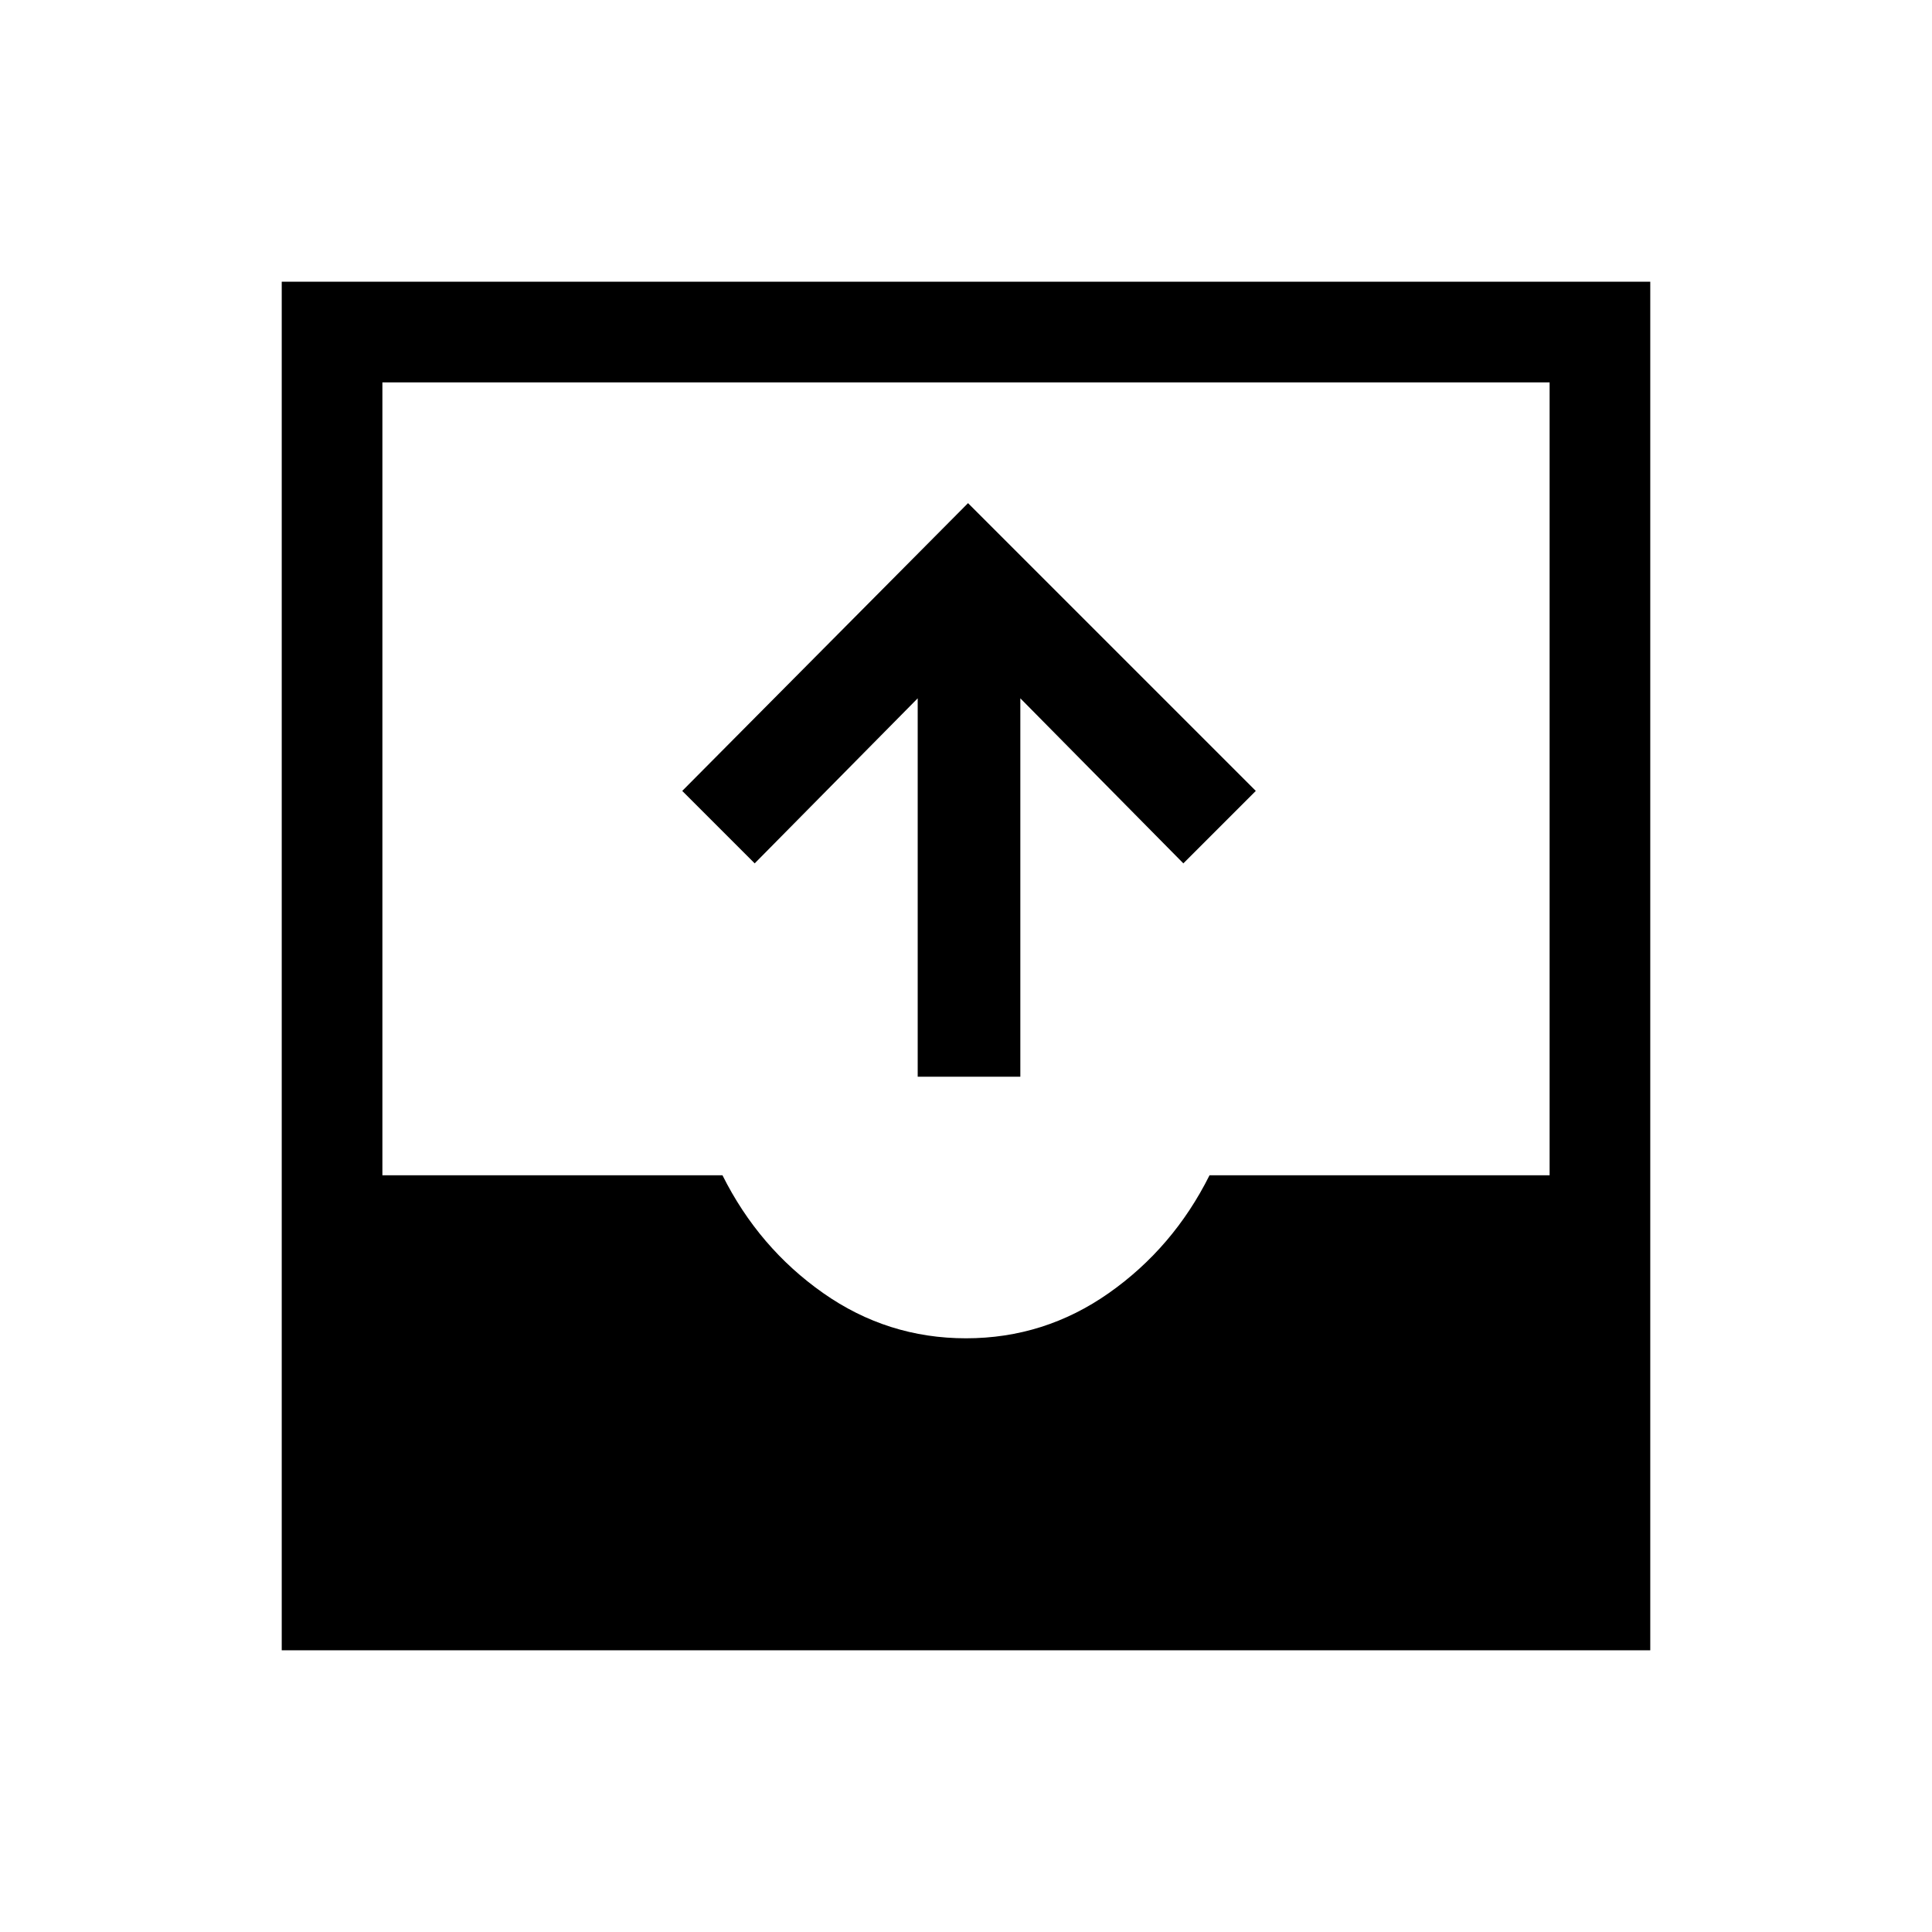 <svg xmlns="http://www.w3.org/2000/svg" height="40" width="40"><path d="M19 22.292V14.458L15.625 17.875L14.125 16.375L20.042 10.417L26 16.375L24.5 17.875L21.125 14.458V22.292ZM5.833 34.167V5.833H34.167V34.167ZM20 27.708Q21.625 27.708 22.958 26.771Q24.292 25.833 25.042 24.333H32.083V7.917H7.917V24.333H14.958Q15.708 25.833 17.042 26.771Q18.375 27.708 20 27.708Z"/></svg>